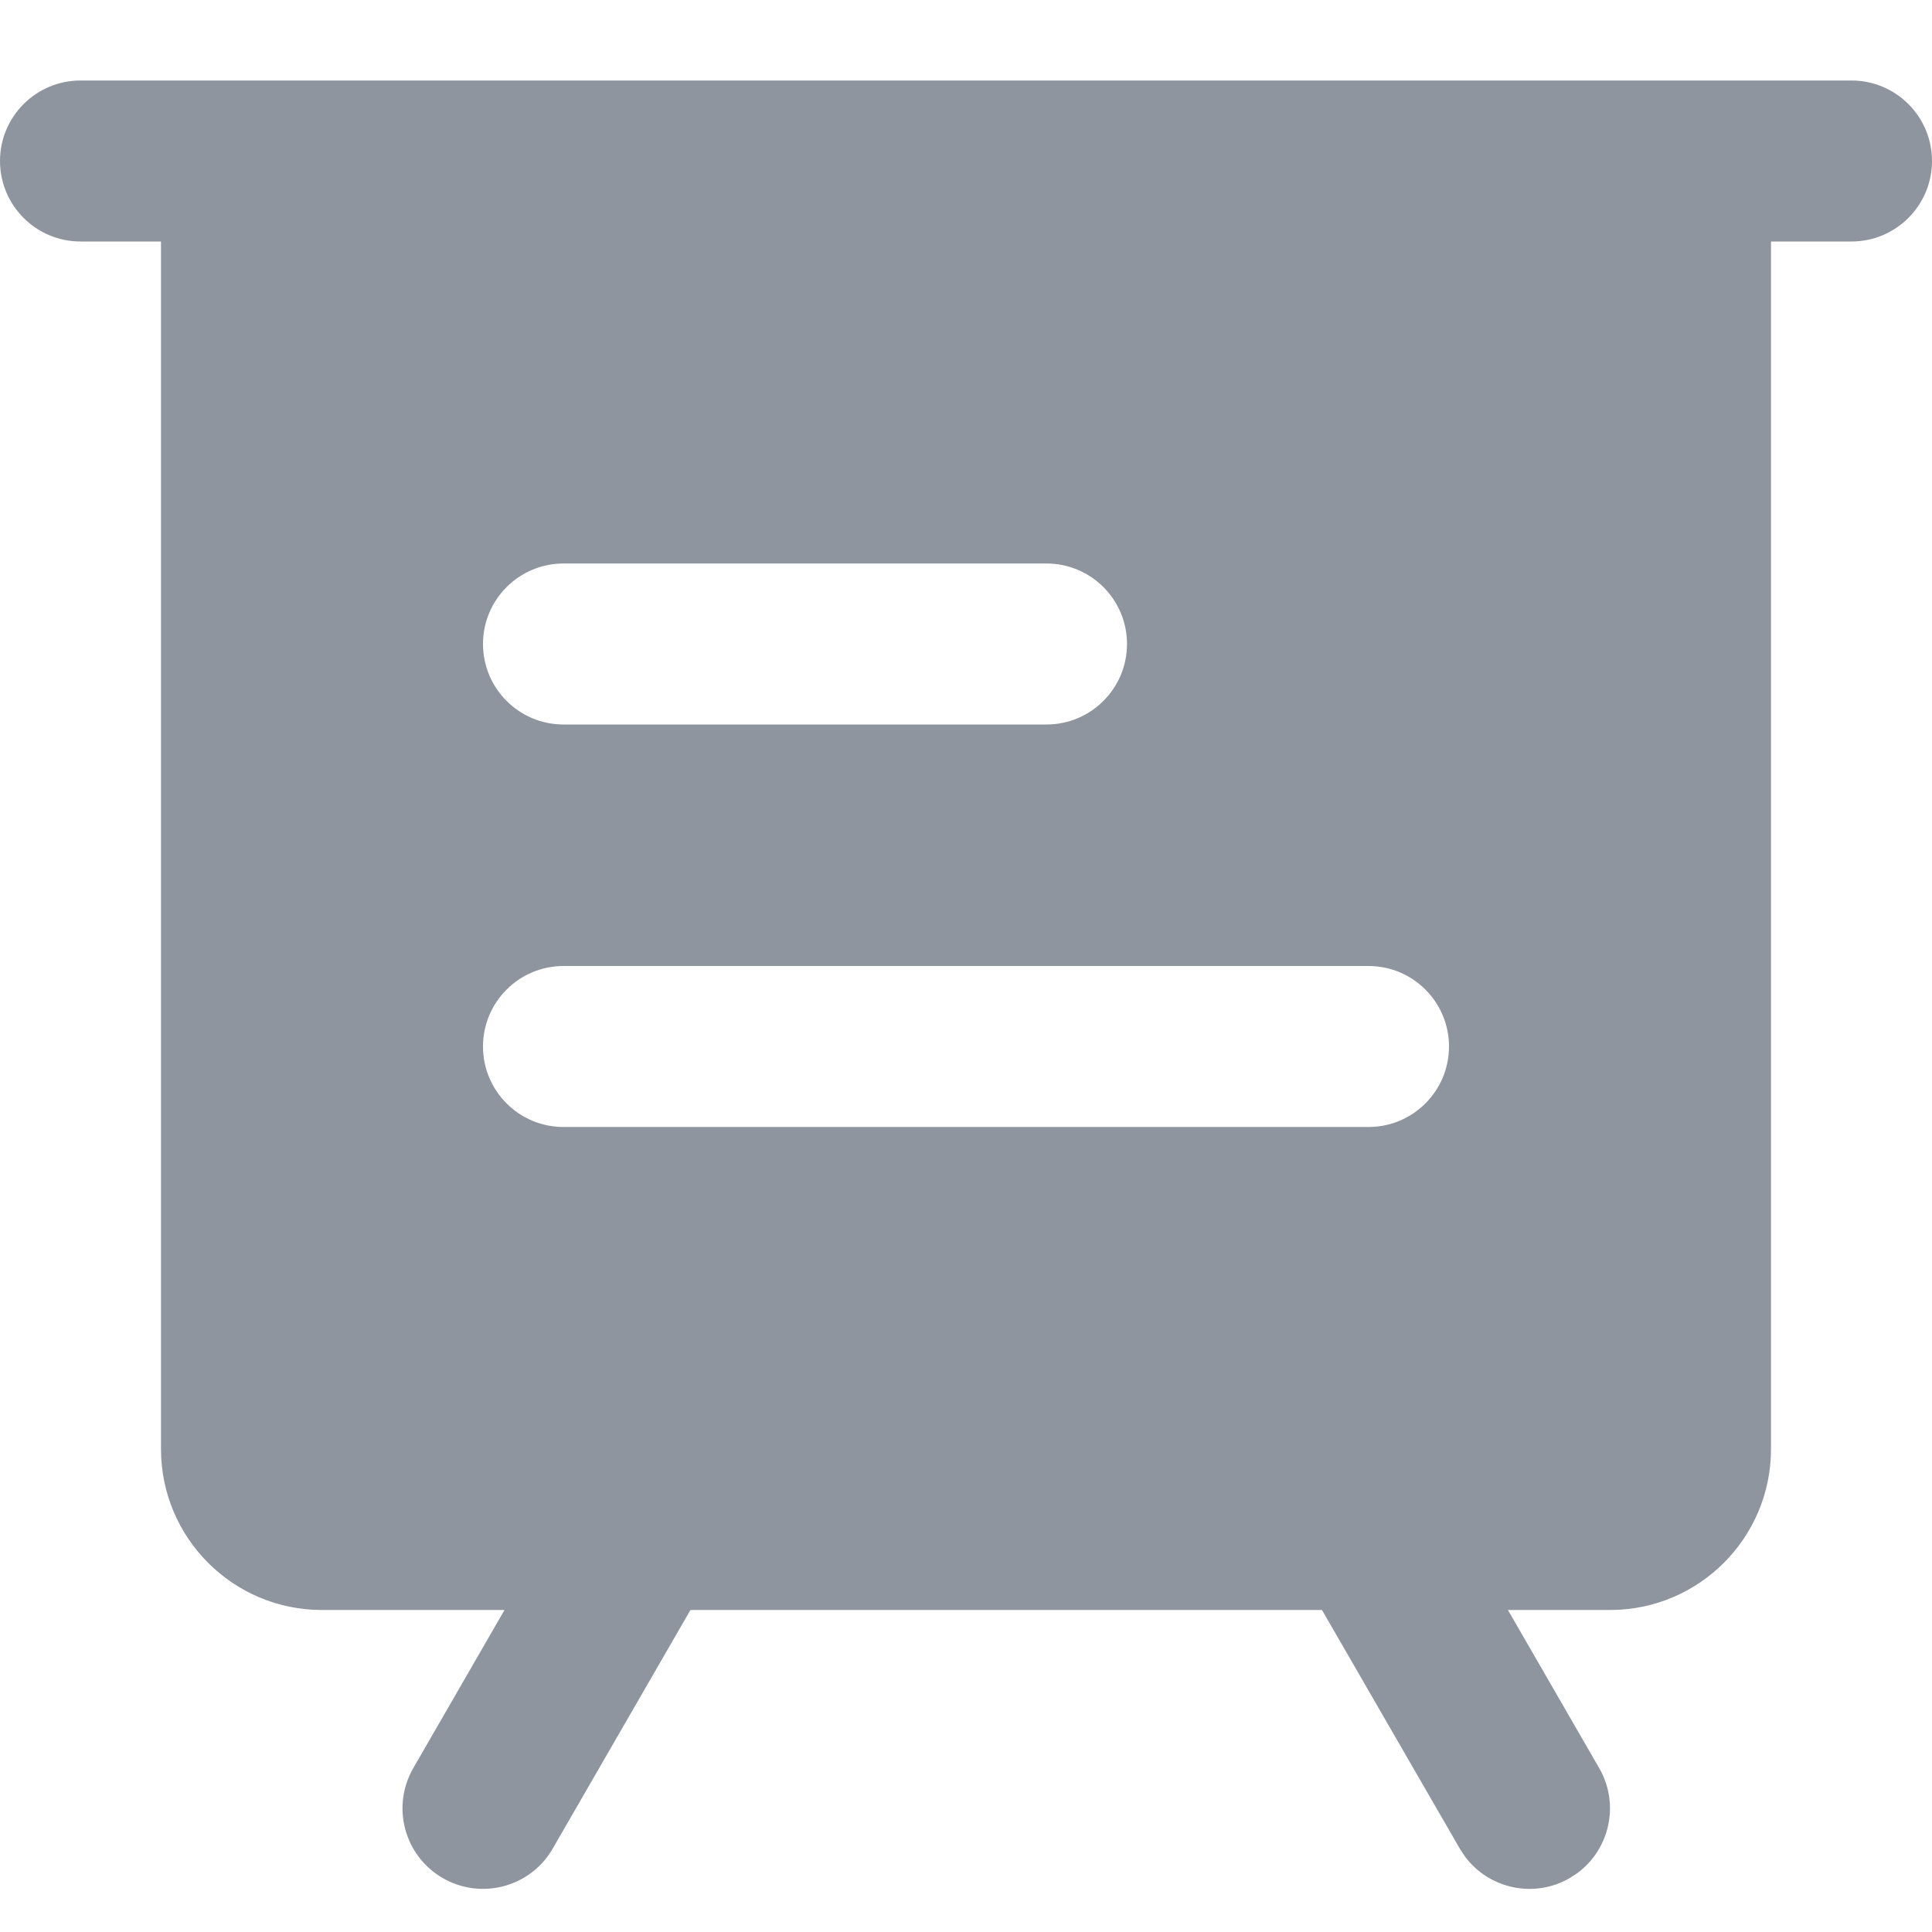 <?xml version="1.0" encoding="UTF-8"?>
<svg width="24px" height="24px" viewBox="0 0 24 24" version="1.1" xmlns="http://www.w3.org/2000/svg" xmlns:xlink="http://www.w3.org/1999/xlink">
    <title>ic_会议</title>
    <g id="PC补齐界面" stroke="none" stroke-width="1" fill="none" fill-rule="evenodd">
        <g id="画板" transform="translate(-102, -24)">
            <g id="ic_会议" transform="translate(102, 24)">
                <rect id="矩形" x="0" y="0" width="24" height="24"></rect>
                <path d="M23,1 C23.552,1 24,1.448 24,2 C24,2.552 23.552,3 23,3 L22,3 L22,18 C22,19.105 21.105,20 20,20 L18.732,20 L19.866,21.964 C20.122,22.408 19.999,22.967 19.598,23.266 L19.5,23.33 C19.056,23.587 18.497,23.464 18.198,23.062 L18.134,22.964 L16.422,20 L8.577,20 L6.866,22.964 C6.59,23.443 5.978,23.606 5.5,23.33 C5.022,23.054 4.858,22.443 5.134,21.964 L6.267,20 L4,20 C2.895,20 2,19.105 2,18 L2,3 L1,3 C0.448,3 6.76353751e-17,2.552 0,2 C-6.76353751e-17,1.448 0.448,1 1,1 L23,1 Z M17,12 L7,12 C6.448,12 6,12.448 6,13 C6,13.552 6.448,14 7,14 L7,14 L17,14 C17.552,14 18,13.552 18,13 C18,12.448 17.552,12 17,12 L17,12 Z M13,7 L7,7 C6.448,7 6,7.448 6,8 C6,8.552 6.448,9 7,9 L7,9 L13,9 C13.552,9 14,8.552 14,8 C14,7.448 13.552,7 13,7 L13,7 Z" id="形状结合" fill="#8F959E"></path>
            </g>
        </g>
    </g>
</svg>